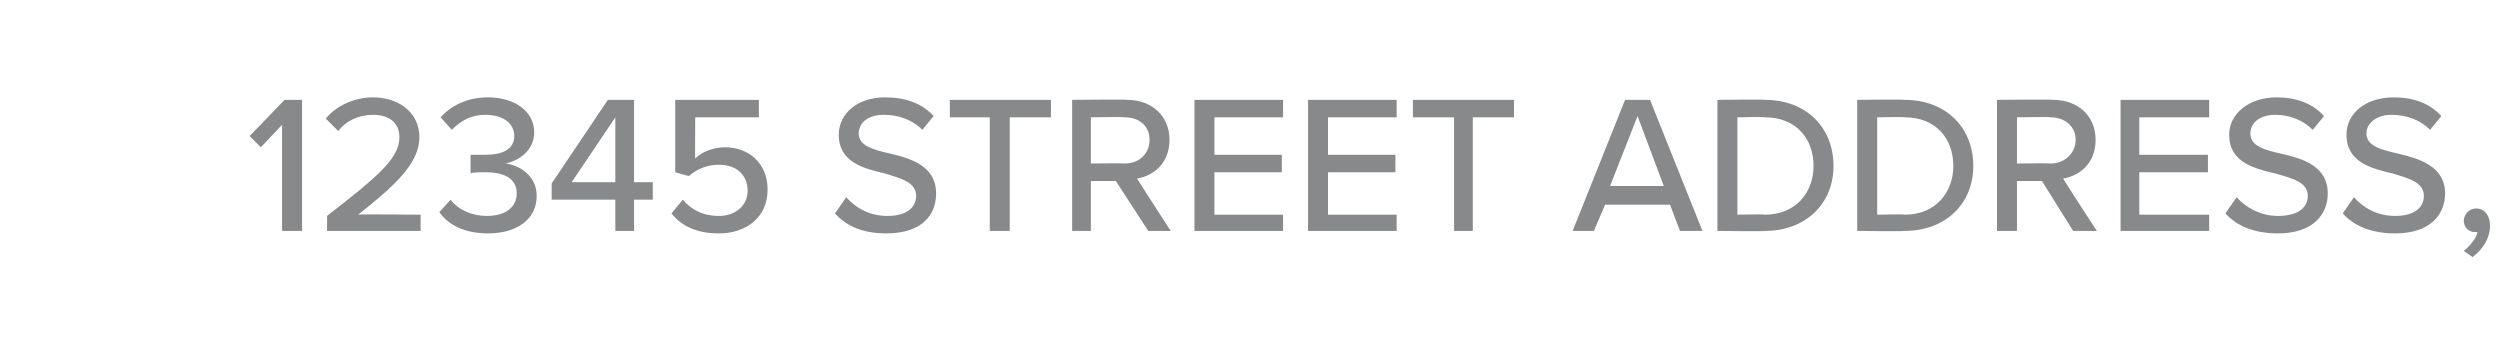 <?xml version="1.0" standalone="no"?>
<!DOCTYPE svg PUBLIC "-//W3C//DTD SVG 1.1//EN" "http://www.w3.org/Graphics/SVG/1.1/DTD/svg11.dtd">
<svg xmlns="http://www.w3.org/2000/svg" version="1.1" width="200.3px" height="27.9px" viewBox="0 -6 200.3 27.9" style="top:-6px">
  <desc>12345 STREET ADDRESS,</desc>
  <defs/>
  <g id="Polygon233786">
    <path d="M 22.6 4 L 20.9 5.8 L 20 4.9 L 22.8 2 L 24.2 2 L 24.2 12.5 L 22.6 12.5 L 22.6 4 Z M 26.2 11.3 C 30.2 8.2 32 6.7 32 5 C 32 3.7 31 3.2 29.9 3.2 C 28.7 3.2 27.7 3.7 27.1 4.5 C 27.1 4.5 26.1 3.5 26.1 3.5 C 27 2.4 28.5 1.8 29.9 1.8 C 31.8 1.8 33.6 2.9 33.6 5 C 33.6 7.1 31.6 8.9 28.7 11.2 C 28.74 11.15 33.7 11.2 33.7 11.2 L 33.7 12.5 L 26.2 12.5 C 26.2 12.5 26.22 11.29 26.2 11.3 Z M 36.1 10 C 36.7 10.8 37.8 11.3 39 11.3 C 40.5 11.3 41.4 10.6 41.4 9.5 C 41.4 8.3 40.4 7.8 38.9 7.8 C 38.4 7.8 37.9 7.8 37.7 7.9 C 37.7 7.9 37.7 6.4 37.7 6.4 C 37.9 6.4 38.5 6.4 38.9 6.4 C 40.2 6.4 41.2 6 41.2 4.9 C 41.2 3.8 40.2 3.2 38.9 3.2 C 37.8 3.2 37 3.6 36.2 4.4 C 36.2 4.4 35.3 3.4 35.3 3.4 C 36.1 2.5 37.4 1.8 39.1 1.8 C 41.2 1.8 42.8 2.9 42.8 4.6 C 42.8 6.1 41.5 6.9 40.5 7.1 C 41.5 7.2 43 8 43 9.7 C 43 11.5 41.5 12.7 39.1 12.7 C 37.2 12.7 35.9 12 35.2 11 C 35.2 11 36.1 10 36.1 10 Z M 49.3 10 L 44.2 10 L 44.2 8.7 L 48.7 2 L 50.8 2 L 50.8 8.6 L 52.3 8.6 L 52.3 10 L 50.8 10 L 50.8 12.5 L 49.3 12.5 L 49.3 10 Z M 45.8 8.6 L 49.3 8.6 L 49.3 3.4 L 45.8 8.6 Z M 54.7 10 C 55.4 10.8 56.3 11.3 57.6 11.3 C 59 11.3 59.9 10.4 59.9 9.3 C 59.9 8 59 7.2 57.6 7.2 C 56.7 7.2 55.9 7.5 55.2 8.1 C 55.23 8.13 54.1 7.8 54.1 7.8 L 54.1 2 L 60.8 2 L 60.8 3.4 L 55.7 3.4 C 55.7 3.4 55.68 6.73 55.7 6.7 C 56.2 6.2 57.1 5.8 58.1 5.8 C 59.9 5.8 61.5 7 61.5 9.2 C 61.5 11.4 59.8 12.7 57.6 12.7 C 55.8 12.7 54.6 12.1 53.8 11.1 C 53.8 11.1 54.7 10 54.7 10 Z M 67.8 9.8 C 68.5 10.6 69.6 11.3 71.1 11.3 C 72.8 11.3 73.4 10.5 73.4 9.7 C 73.4 8.6 72.2 8.3 70.9 7.9 C 69.2 7.5 67.2 7 67.2 4.8 C 67.2 3.1 68.7 1.8 70.9 1.8 C 72.6 1.8 73.9 2.3 74.8 3.3 C 74.8 3.3 73.9 4.4 73.9 4.4 C 73.1 3.6 72 3.2 70.8 3.2 C 69.6 3.2 68.8 3.8 68.8 4.7 C 68.8 5.7 70 6 71.3 6.3 C 73 6.7 75 7.3 75 9.5 C 75 11.2 73.9 12.7 71 12.7 C 69.1 12.7 67.8 12.1 66.9 11.1 C 66.9 11.1 67.8 9.8 67.8 9.8 Z M 79.3 3.4 L 76.1 3.4 L 76.1 2 L 84.2 2 L 84.2 3.4 L 80.9 3.4 L 80.9 12.5 L 79.3 12.5 L 79.3 3.4 Z M 89.4 8.5 L 87.4 8.5 L 87.4 12.5 L 85.9 12.5 L 85.9 2 C 85.9 2 90.32 1.95 90.3 2 C 92.3 2 93.7 3.3 93.7 5.2 C 93.7 7.1 92.4 8.1 91.1 8.3 C 91.08 8.31 93.8 12.5 93.8 12.5 L 92 12.5 L 89.4 8.5 Z M 90.1 3.4 C 90.11 3.35 87.4 3.4 87.4 3.4 L 87.4 7.1 C 87.4 7.1 90.11 7.07 90.1 7.1 C 91.3 7.1 92.1 6.3 92.1 5.2 C 92.1 4.1 91.3 3.4 90.1 3.4 Z M 95.7 2 L 102.8 2 L 102.8 3.4 L 97.3 3.4 L 97.3 6.4 L 102.7 6.4 L 102.7 7.8 L 97.3 7.8 L 97.3 11.2 L 102.8 11.2 L 102.8 12.5 L 95.7 12.5 L 95.7 2 Z M 104.8 2 L 111.9 2 L 111.9 3.4 L 106.4 3.4 L 106.4 6.4 L 111.8 6.4 L 111.8 7.8 L 106.4 7.8 L 106.4 11.2 L 111.9 11.2 L 111.9 12.5 L 104.8 12.5 L 104.8 2 Z M 116.5 3.4 L 113.2 3.4 L 113.2 2 L 121.3 2 L 121.3 3.4 L 118 3.4 L 118 12.5 L 116.5 12.5 L 116.5 3.4 Z M 133.8 10.4 L 128.6 10.4 L 127.7 12.5 L 126 12.5 L 130.2 2 L 132.2 2 L 136.4 12.5 L 134.6 12.5 L 133.8 10.4 Z M 129 8.9 L 133.3 8.9 L 131.2 3.3 L 129 8.9 Z M 137.6 2 C 137.6 2 141.42 1.95 141.4 2 C 144.7 2 146.9 4.2 146.9 7.3 C 146.9 10.3 144.7 12.5 141.4 12.5 C 141.42 12.55 137.6 12.5 137.6 12.5 L 137.6 2 Z M 141.4 11.2 C 143.9 11.2 145.3 9.4 145.3 7.3 C 145.3 5.1 143.9 3.4 141.4 3.4 C 141.42 3.35 139.2 3.4 139.2 3.4 L 139.2 11.2 C 139.2 11.2 141.42 11.15 141.4 11.2 Z M 148.8 2 C 148.8 2 152.62 1.95 152.6 2 C 155.9 2 158.1 4.2 158.1 7.3 C 158.1 10.3 155.9 12.5 152.6 12.5 C 152.62 12.55 148.8 12.5 148.8 12.5 L 148.8 2 Z M 152.6 11.2 C 155.1 11.2 156.5 9.4 156.5 7.3 C 156.5 5.1 155.1 3.4 152.6 3.4 C 152.62 3.35 150.4 3.4 150.4 3.4 L 150.4 11.2 C 150.4 11.2 152.62 11.15 152.6 11.2 Z M 163.6 8.5 L 161.6 8.5 L 161.6 12.5 L 160 12.5 L 160 2 C 160 2 164.5 1.95 164.5 2 C 166.5 2 167.9 3.3 167.9 5.2 C 167.9 7.1 166.6 8.1 165.3 8.3 C 165.26 8.31 168 12.5 168 12.5 L 166.1 12.5 L 163.6 8.5 Z M 164.3 3.4 C 164.3 3.35 161.6 3.4 161.6 3.4 L 161.6 7.1 C 161.6 7.1 164.3 7.07 164.3 7.1 C 165.4 7.1 166.3 6.3 166.3 5.2 C 166.3 4.1 165.4 3.4 164.3 3.4 Z M 169.9 2 L 177 2 L 177 3.4 L 171.4 3.4 L 171.4 6.4 L 176.9 6.4 L 176.9 7.8 L 171.4 7.8 L 171.4 11.2 L 177 11.2 L 177 12.5 L 169.9 12.5 L 169.9 2 Z M 179.2 9.8 C 179.9 10.6 181.1 11.3 182.5 11.3 C 184.3 11.3 184.9 10.5 184.9 9.7 C 184.9 8.6 183.7 8.3 182.3 7.9 C 180.6 7.5 178.6 7 178.6 4.8 C 178.6 3.1 180.2 1.8 182.4 1.8 C 184 1.8 185.3 2.3 186.2 3.3 C 186.2 3.3 185.3 4.4 185.3 4.4 C 184.5 3.6 183.4 3.2 182.3 3.2 C 181.1 3.2 180.3 3.8 180.3 4.7 C 180.3 5.7 181.4 6 182.7 6.3 C 184.5 6.7 186.5 7.3 186.5 9.5 C 186.5 11.2 185.3 12.7 182.5 12.7 C 180.6 12.7 179.2 12.1 178.3 11.1 C 178.3 11.1 179.2 9.8 179.2 9.8 Z M 188.6 9.8 C 189.3 10.6 190.4 11.3 191.9 11.3 C 193.6 11.3 194.2 10.5 194.2 9.7 C 194.2 8.6 193 8.3 191.7 7.9 C 190 7.5 188 7 188 4.8 C 188 3.1 189.5 1.8 191.8 1.8 C 193.4 1.8 194.7 2.3 195.6 3.3 C 195.6 3.3 194.7 4.4 194.7 4.4 C 193.9 3.6 192.8 3.2 191.6 3.2 C 190.5 3.2 189.6 3.8 189.6 4.7 C 189.6 5.7 190.8 6 192.1 6.3 C 193.8 6.7 195.9 7.3 195.9 9.5 C 195.9 11.2 194.7 12.7 191.9 12.7 C 190 12.7 188.6 12.1 187.7 11.1 C 187.7 11.1 188.6 9.8 188.6 9.8 Z M 197.4 14.1 C 197.9 13.7 198.4 13.1 198.5 12.6 C 198.5 12.6 198.3 12.6 198.3 12.6 C 197.8 12.6 197.4 12.2 197.4 11.7 C 197.4 11.2 197.8 10.7 198.4 10.7 C 199 10.7 199.5 11.2 199.5 12.1 C 199.5 13.1 198.9 14 198.1 14.6 C 198.1 14.6 197.4 14.1 197.4 14.1 Z " stroke="none" fill="#88898a"/>
  </g>
</svg>